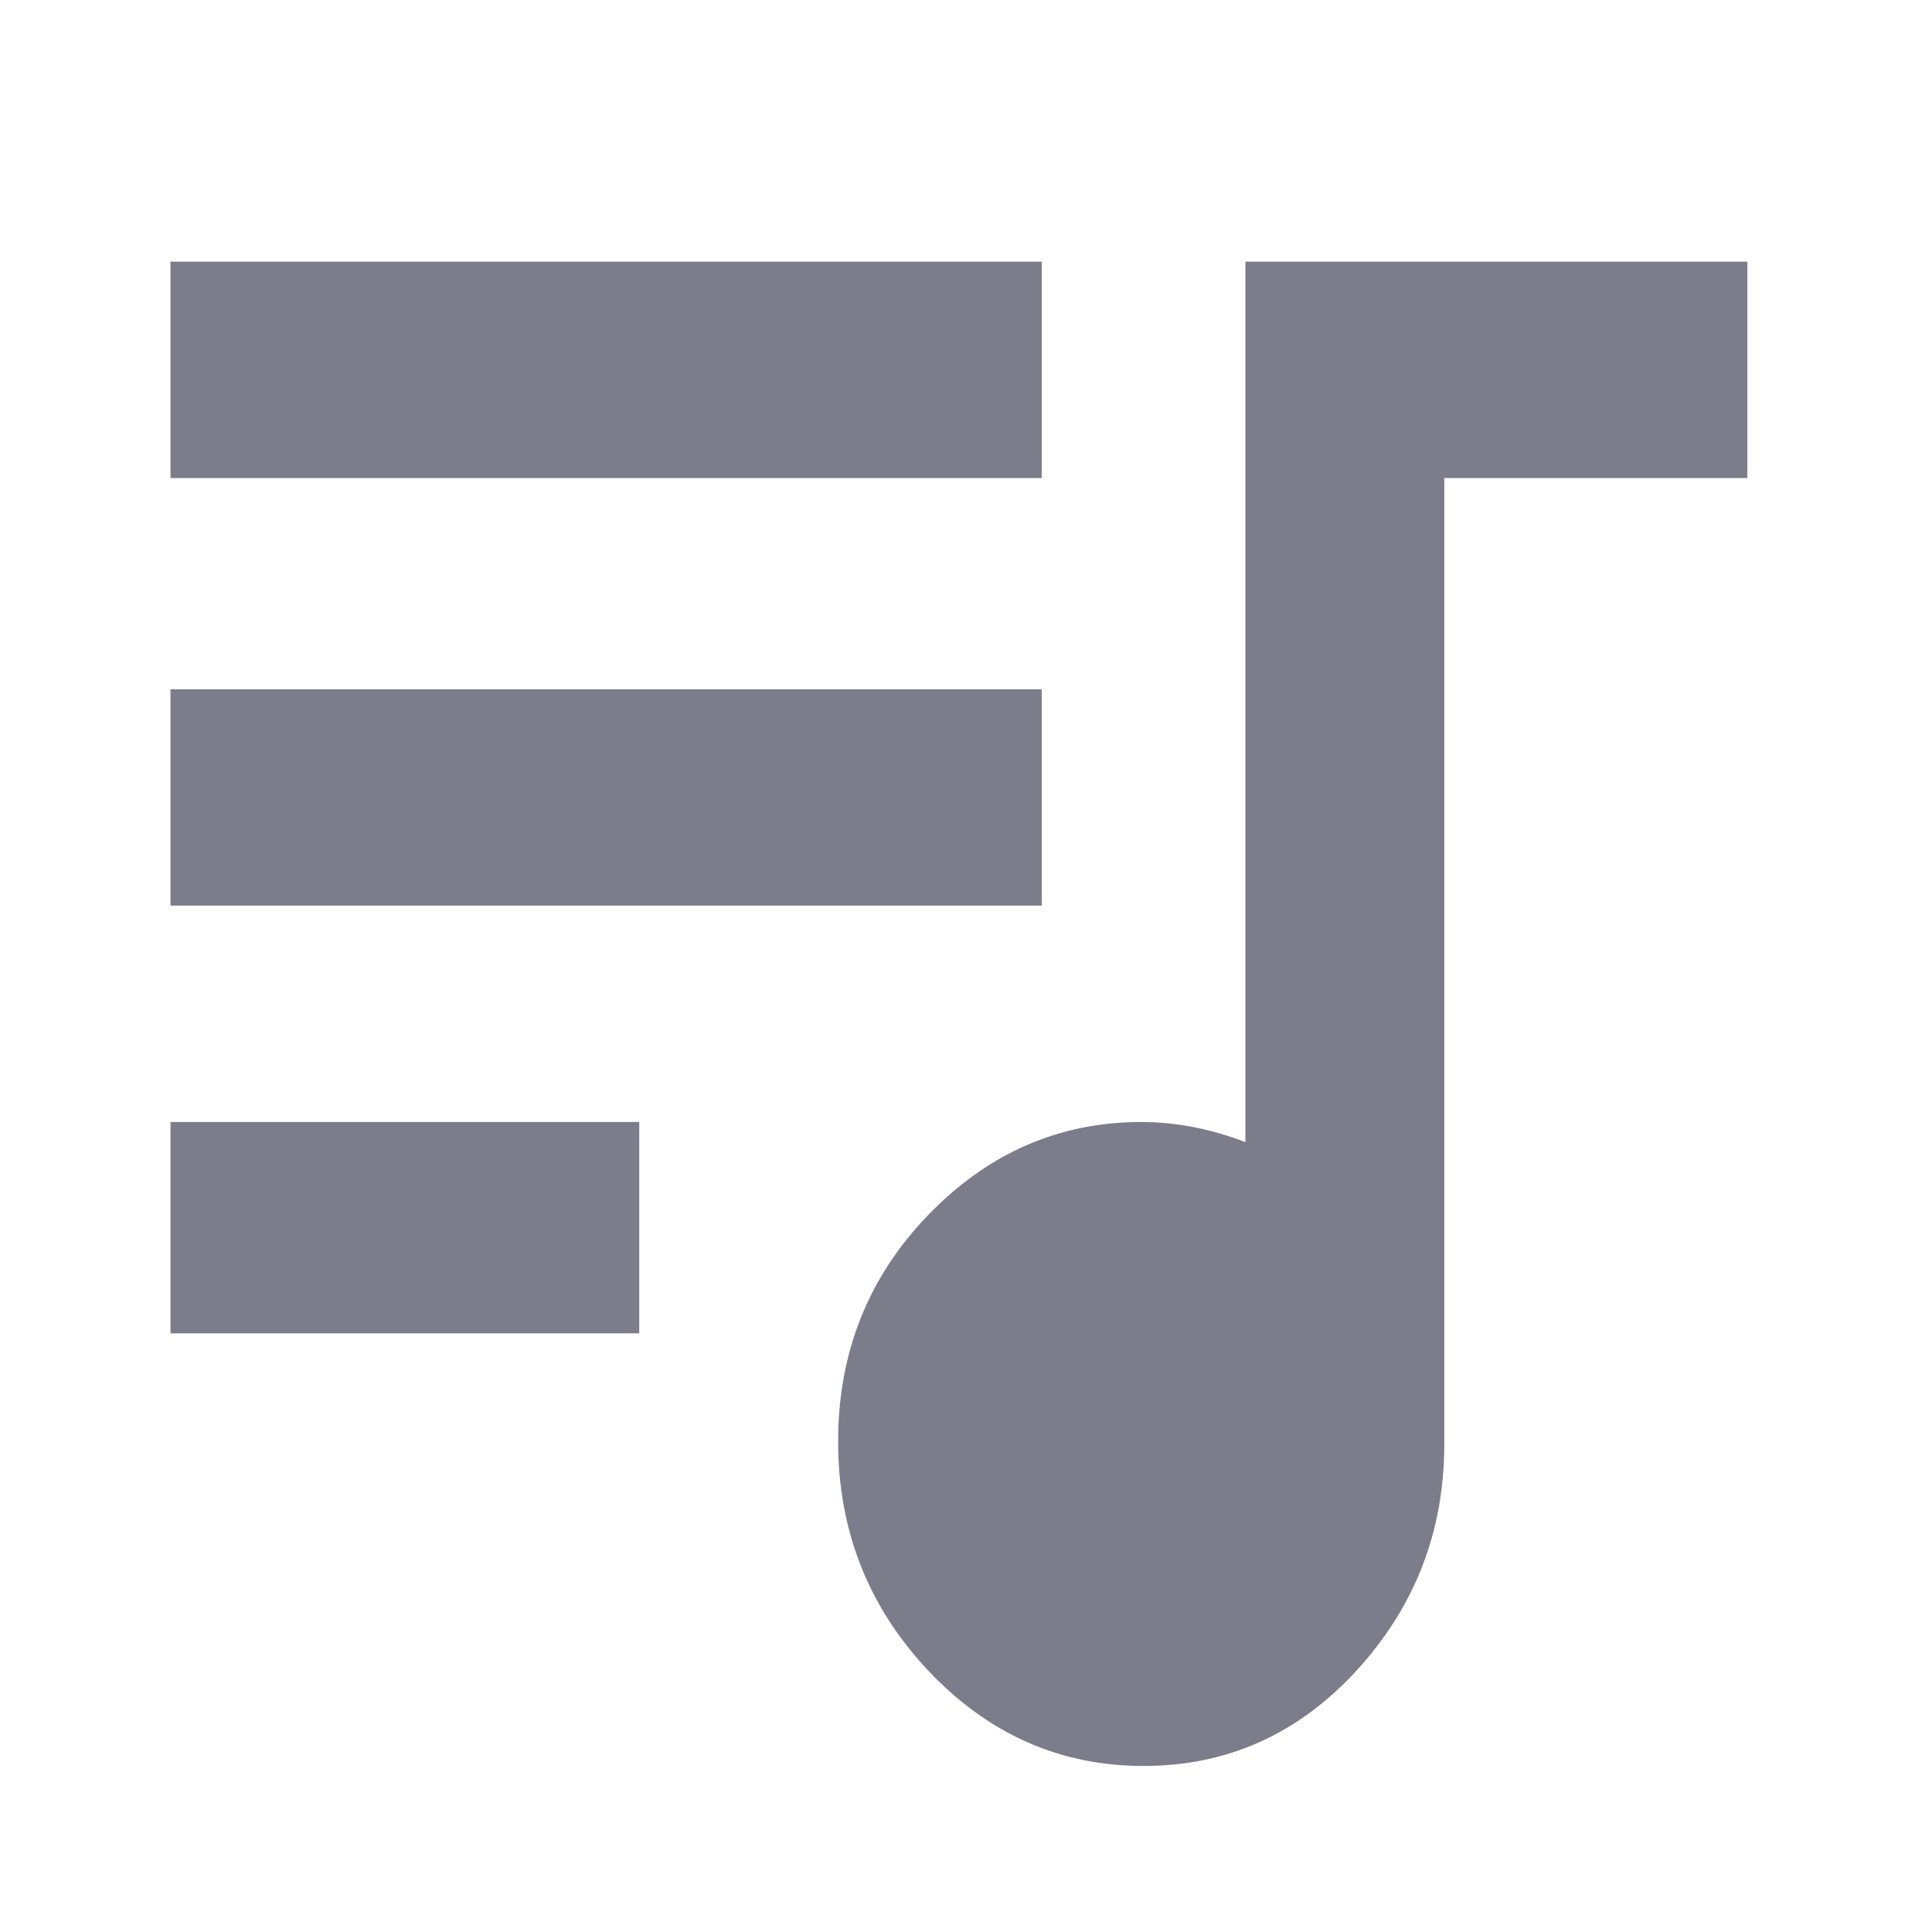 <svg width="16" height="16" viewBox="0 0 16 16" fill="none" xmlns="http://www.w3.org/2000/svg">
<path d="M8.627 2.167V3.959H1.412V2.167H8.627ZM8.627 5.709V7.5H1.412V5.709H8.627ZM1.412 11.042V9.292H5.294V11.042H1.412ZM10.314 2.167H14.471V3.959H11.961V11.959C11.961 12.681 11.719 13.306 11.235 13.834C10.752 14.361 10.163 14.625 9.471 14.625C8.778 14.625 8.183 14.361 7.686 13.834C7.19 13.306 6.941 12.674 6.941 11.938C6.941 11.202 7.19 10.577 7.686 10.063C8.183 9.549 8.771 9.292 9.451 9.292C9.739 9.292 10.026 9.348 10.314 9.459V2.167Z" fill="#7D7C8A"/>
</svg>
